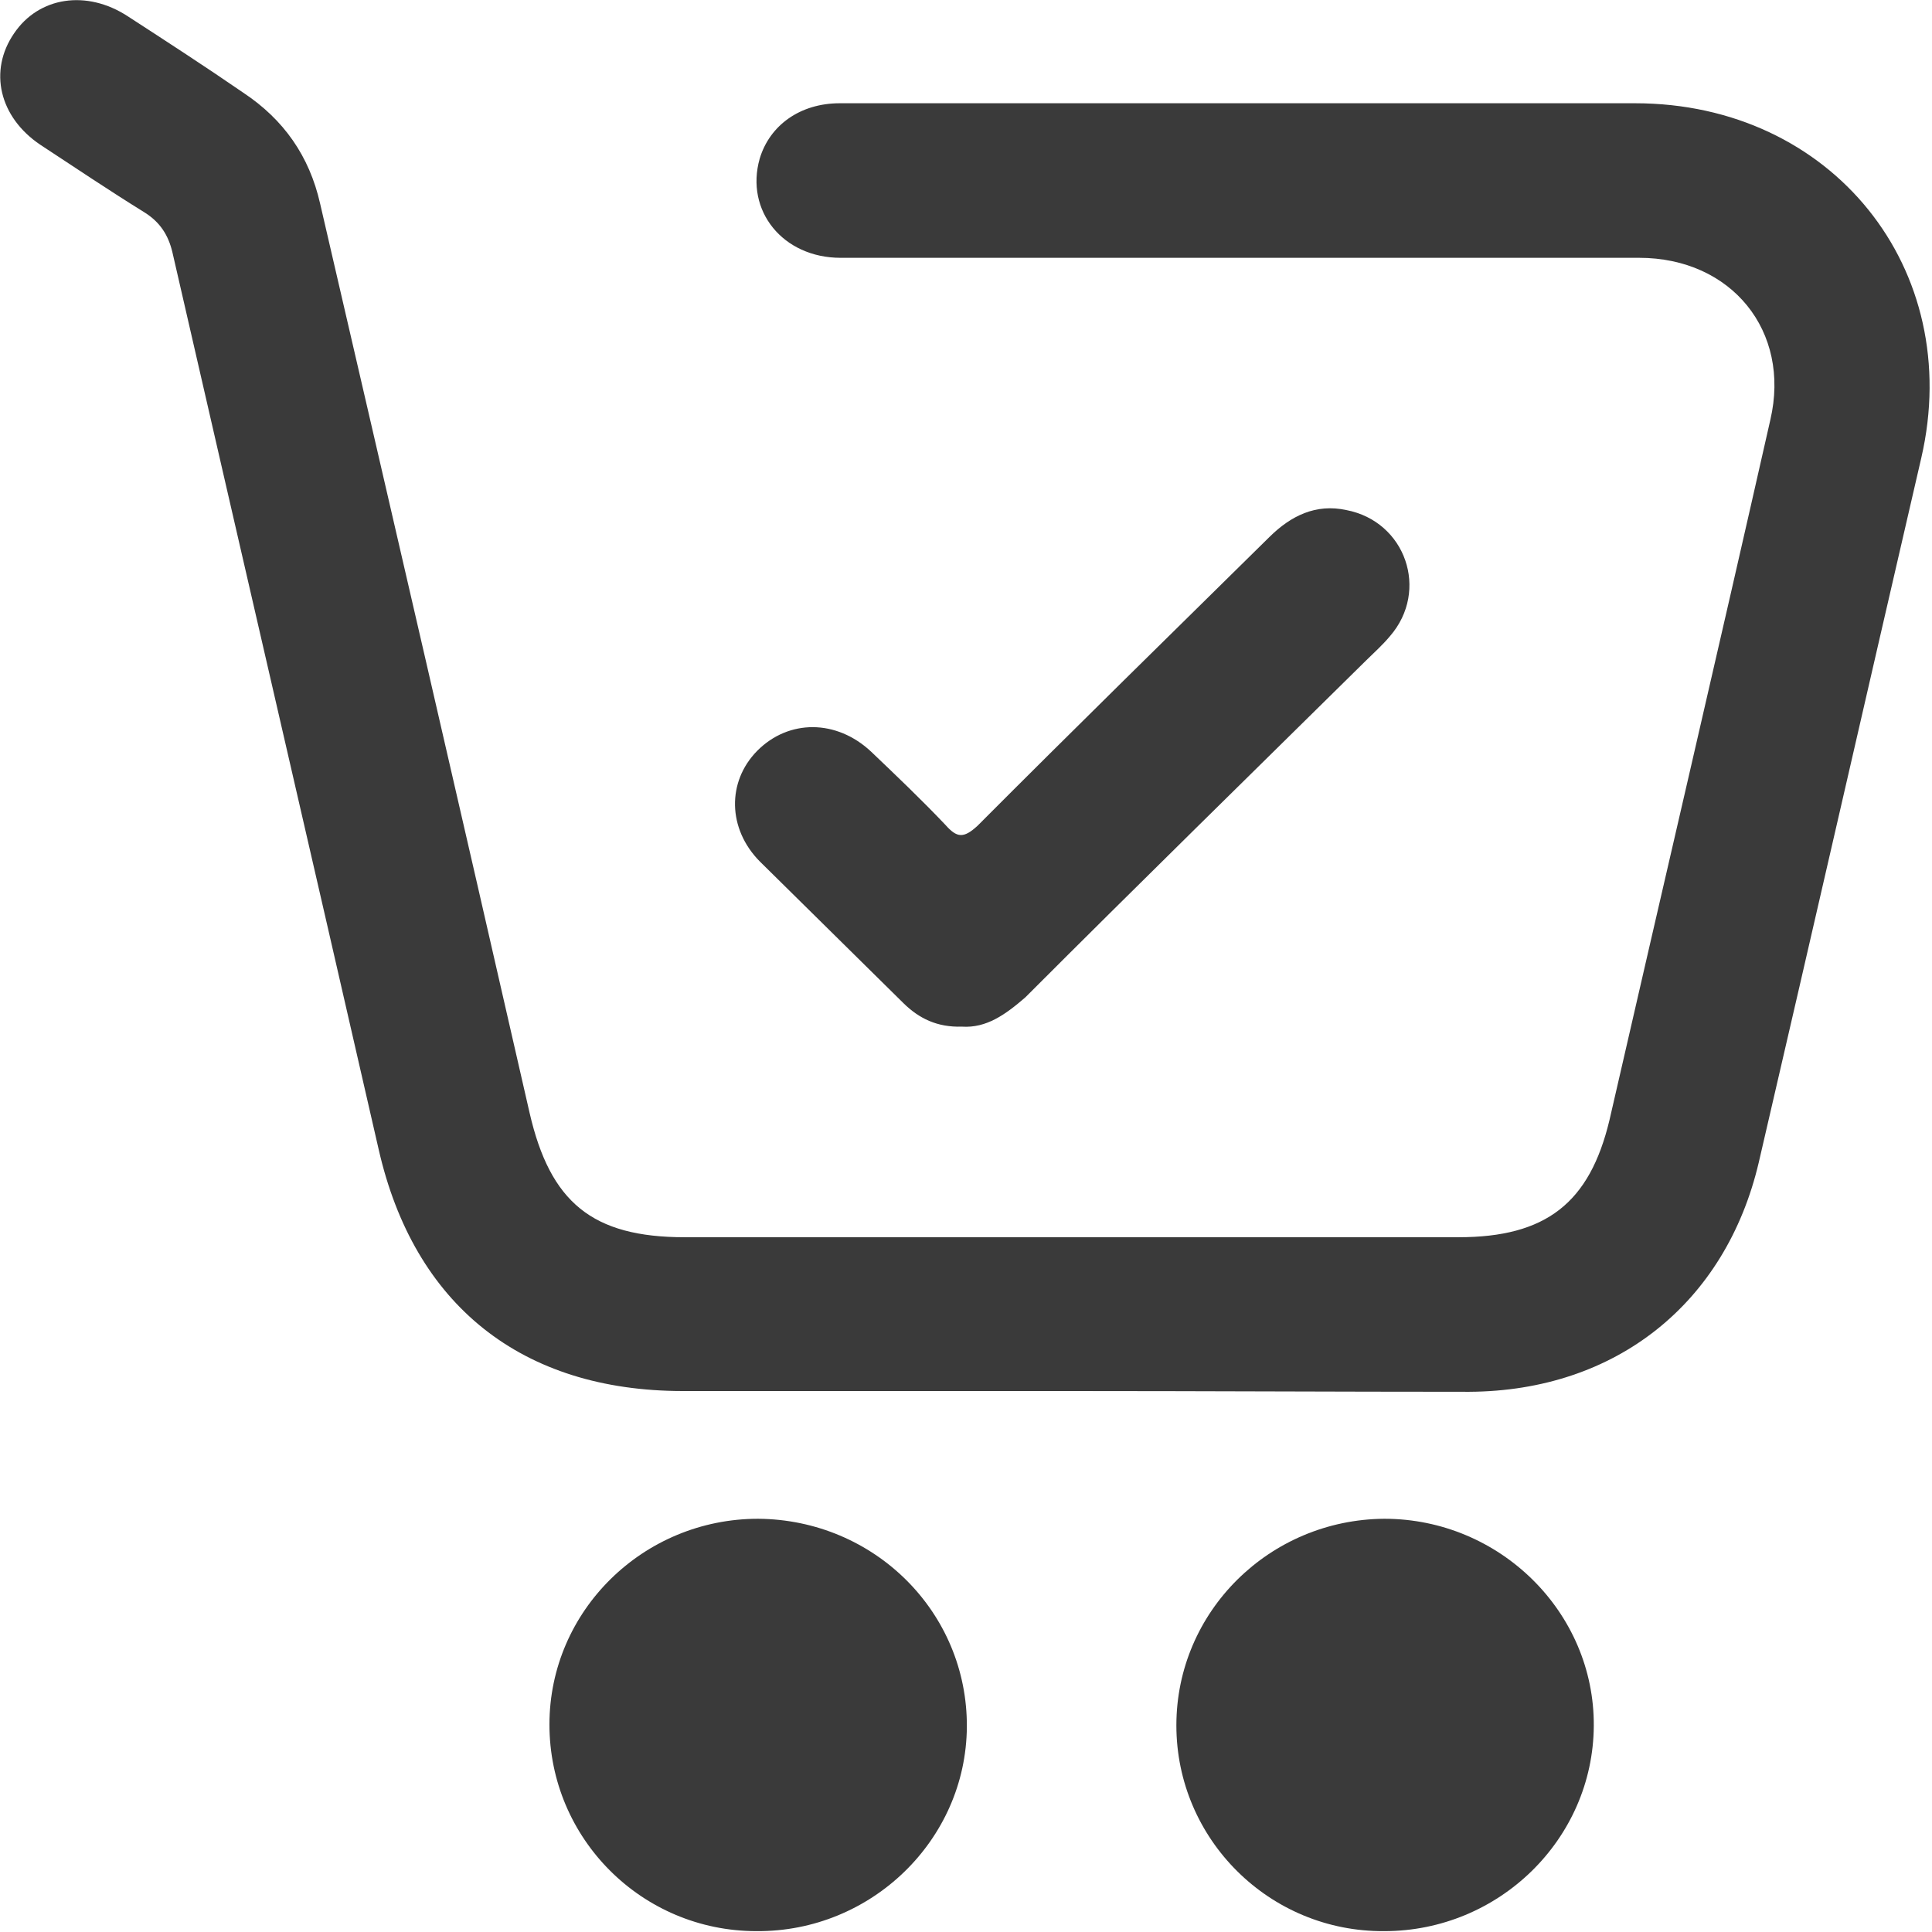 <svg width="18" height="18" viewBox="0 0 18 18" fill="none" xmlns="http://www.w3.org/2000/svg">
<path d="M9.968 12.96C8.769 12.96 7.563 12.96 6.364 12.96C4.857 12.96 3.858 12.157 3.528 10.709C2.89 7.92 2.244 5.131 1.606 2.349C1.568 2.19 1.491 2.069 1.345 1.978C1.014 1.773 0.699 1.561 0.376 1.349C-0.008 1.091 -0.108 0.659 0.131 0.311C0.361 -0.03 0.807 -0.099 1.191 0.152C1.552 0.386 1.914 0.621 2.267 0.864C2.644 1.114 2.882 1.455 2.982 1.895C3.635 4.714 4.289 7.541 4.934 10.368C5.126 11.202 5.518 11.527 6.379 11.527C8.785 11.527 11.183 11.527 13.588 11.527C14.403 11.527 14.81 11.209 14.995 10.436C15.494 8.261 16.002 6.086 16.494 3.911C16.686 3.085 16.132 2.402 15.271 2.402C12.789 2.402 10.314 2.402 7.832 2.402C7.294 2.402 6.94 1.963 7.078 1.478C7.171 1.167 7.455 0.962 7.824 0.962C9.161 0.962 10.499 0.962 11.836 0.962C12.966 0.962 14.103 0.962 15.233 0.962C17.07 0.962 18.307 2.509 17.9 4.267C17.393 6.457 16.893 8.648 16.386 10.83C16.078 12.141 15.056 12.96 13.688 12.967C12.459 12.967 11.213 12.96 9.968 12.96Z" fill="#3A3A3A"/>
<path d="M8.962 9.565C8.731 9.572 8.562 9.489 8.416 9.345C7.97 8.905 7.524 8.466 7.079 8.026C6.779 7.723 6.771 7.283 7.055 6.995C7.348 6.7 7.793 6.7 8.116 7.003C8.354 7.23 8.585 7.45 8.808 7.685C8.915 7.806 8.977 7.814 9.108 7.693C10.007 6.791 10.921 5.896 11.828 5.002C12.028 4.805 12.259 4.691 12.543 4.752C13.096 4.858 13.319 5.502 12.95 5.927C12.881 6.01 12.804 6.078 12.727 6.154C11.667 7.2 10.606 8.238 9.553 9.292C9.369 9.451 9.192 9.58 8.962 9.565Z" fill="#3A3A3A"/>
<path d="M5.119 16.067C5.119 15.006 5.995 14.15 7.063 14.15C8.147 14.158 9.015 15.021 9.008 16.09C9 17.144 8.116 18 7.048 17.992C5.979 17.992 5.119 17.128 5.119 16.067Z" fill="#3A3A3A"/>
<path d="M10.96 16.075C10.96 15.014 11.828 14.158 12.897 14.15C13.973 14.15 14.857 15.021 14.849 16.082C14.841 17.136 13.965 17.992 12.897 17.992C11.828 18 10.96 17.136 10.96 16.075Z" fill="#3A3A3A"/>
</svg>

